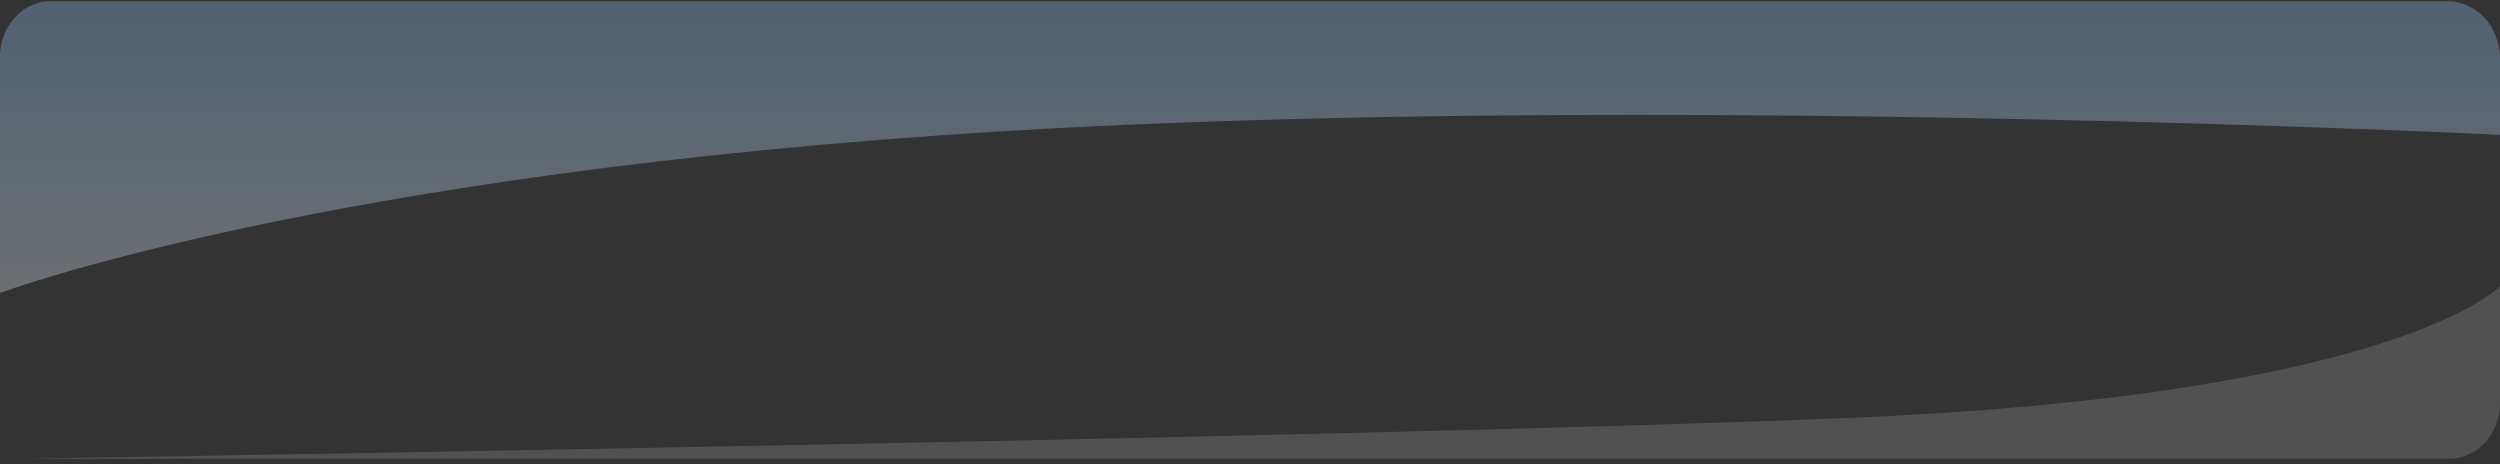 <svg width="377" height="70" viewBox="0 0 377 70" fill="none" xmlns="http://www.w3.org/2000/svg">
<rect x="0" y="0" width="377" height="70" fill="#333333" stroke="none"/>
<path opacity="0.31" d="M377 20.334V8.51C376.928 6.261 376.05 4.131 374.553 2.573C373.055 1.015 371.056 0.151 368.981 0.165H7.715C6.703 0.164 5.701 0.379 4.766 0.797C3.83 1.216 2.98 1.83 2.264 2.605C1.547 3.38 0.978 4.301 0.59 5.314C0.202 6.327 0.001 7.413 0 8.51V44.181C0 44.181 48.457 26.011 151.611 19.764C247.502 13.957 377 20.334 377 20.334Z" fill="url(#paint0_linear_15713_8)"/>
<path opacity="0.15" d="M3 69.19H369.29C370.302 69.191 371.304 68.976 372.24 68.557C373.175 68.138 374.025 67.524 374.741 66.748C375.457 65.973 376.025 65.052 376.413 64.039C376.8 63.026 377 61.94 377 60.843V43.18C377 43.18 361.662 59.635 278.434 63.039C205.669 66.034 3 69.19 3 69.19Z" fill="white"/>
<defs>
<linearGradient id="paint0_linear_15713_8" x1="188.5" y1="-9.27" x2="188.5" y2="54.595" gradientUnits="userSpaceOnUse">
<stop stop-color="#81C0FB"/>
<stop offset="1" stop-color="white"/>
</linearGradient>
</defs>
</svg>
